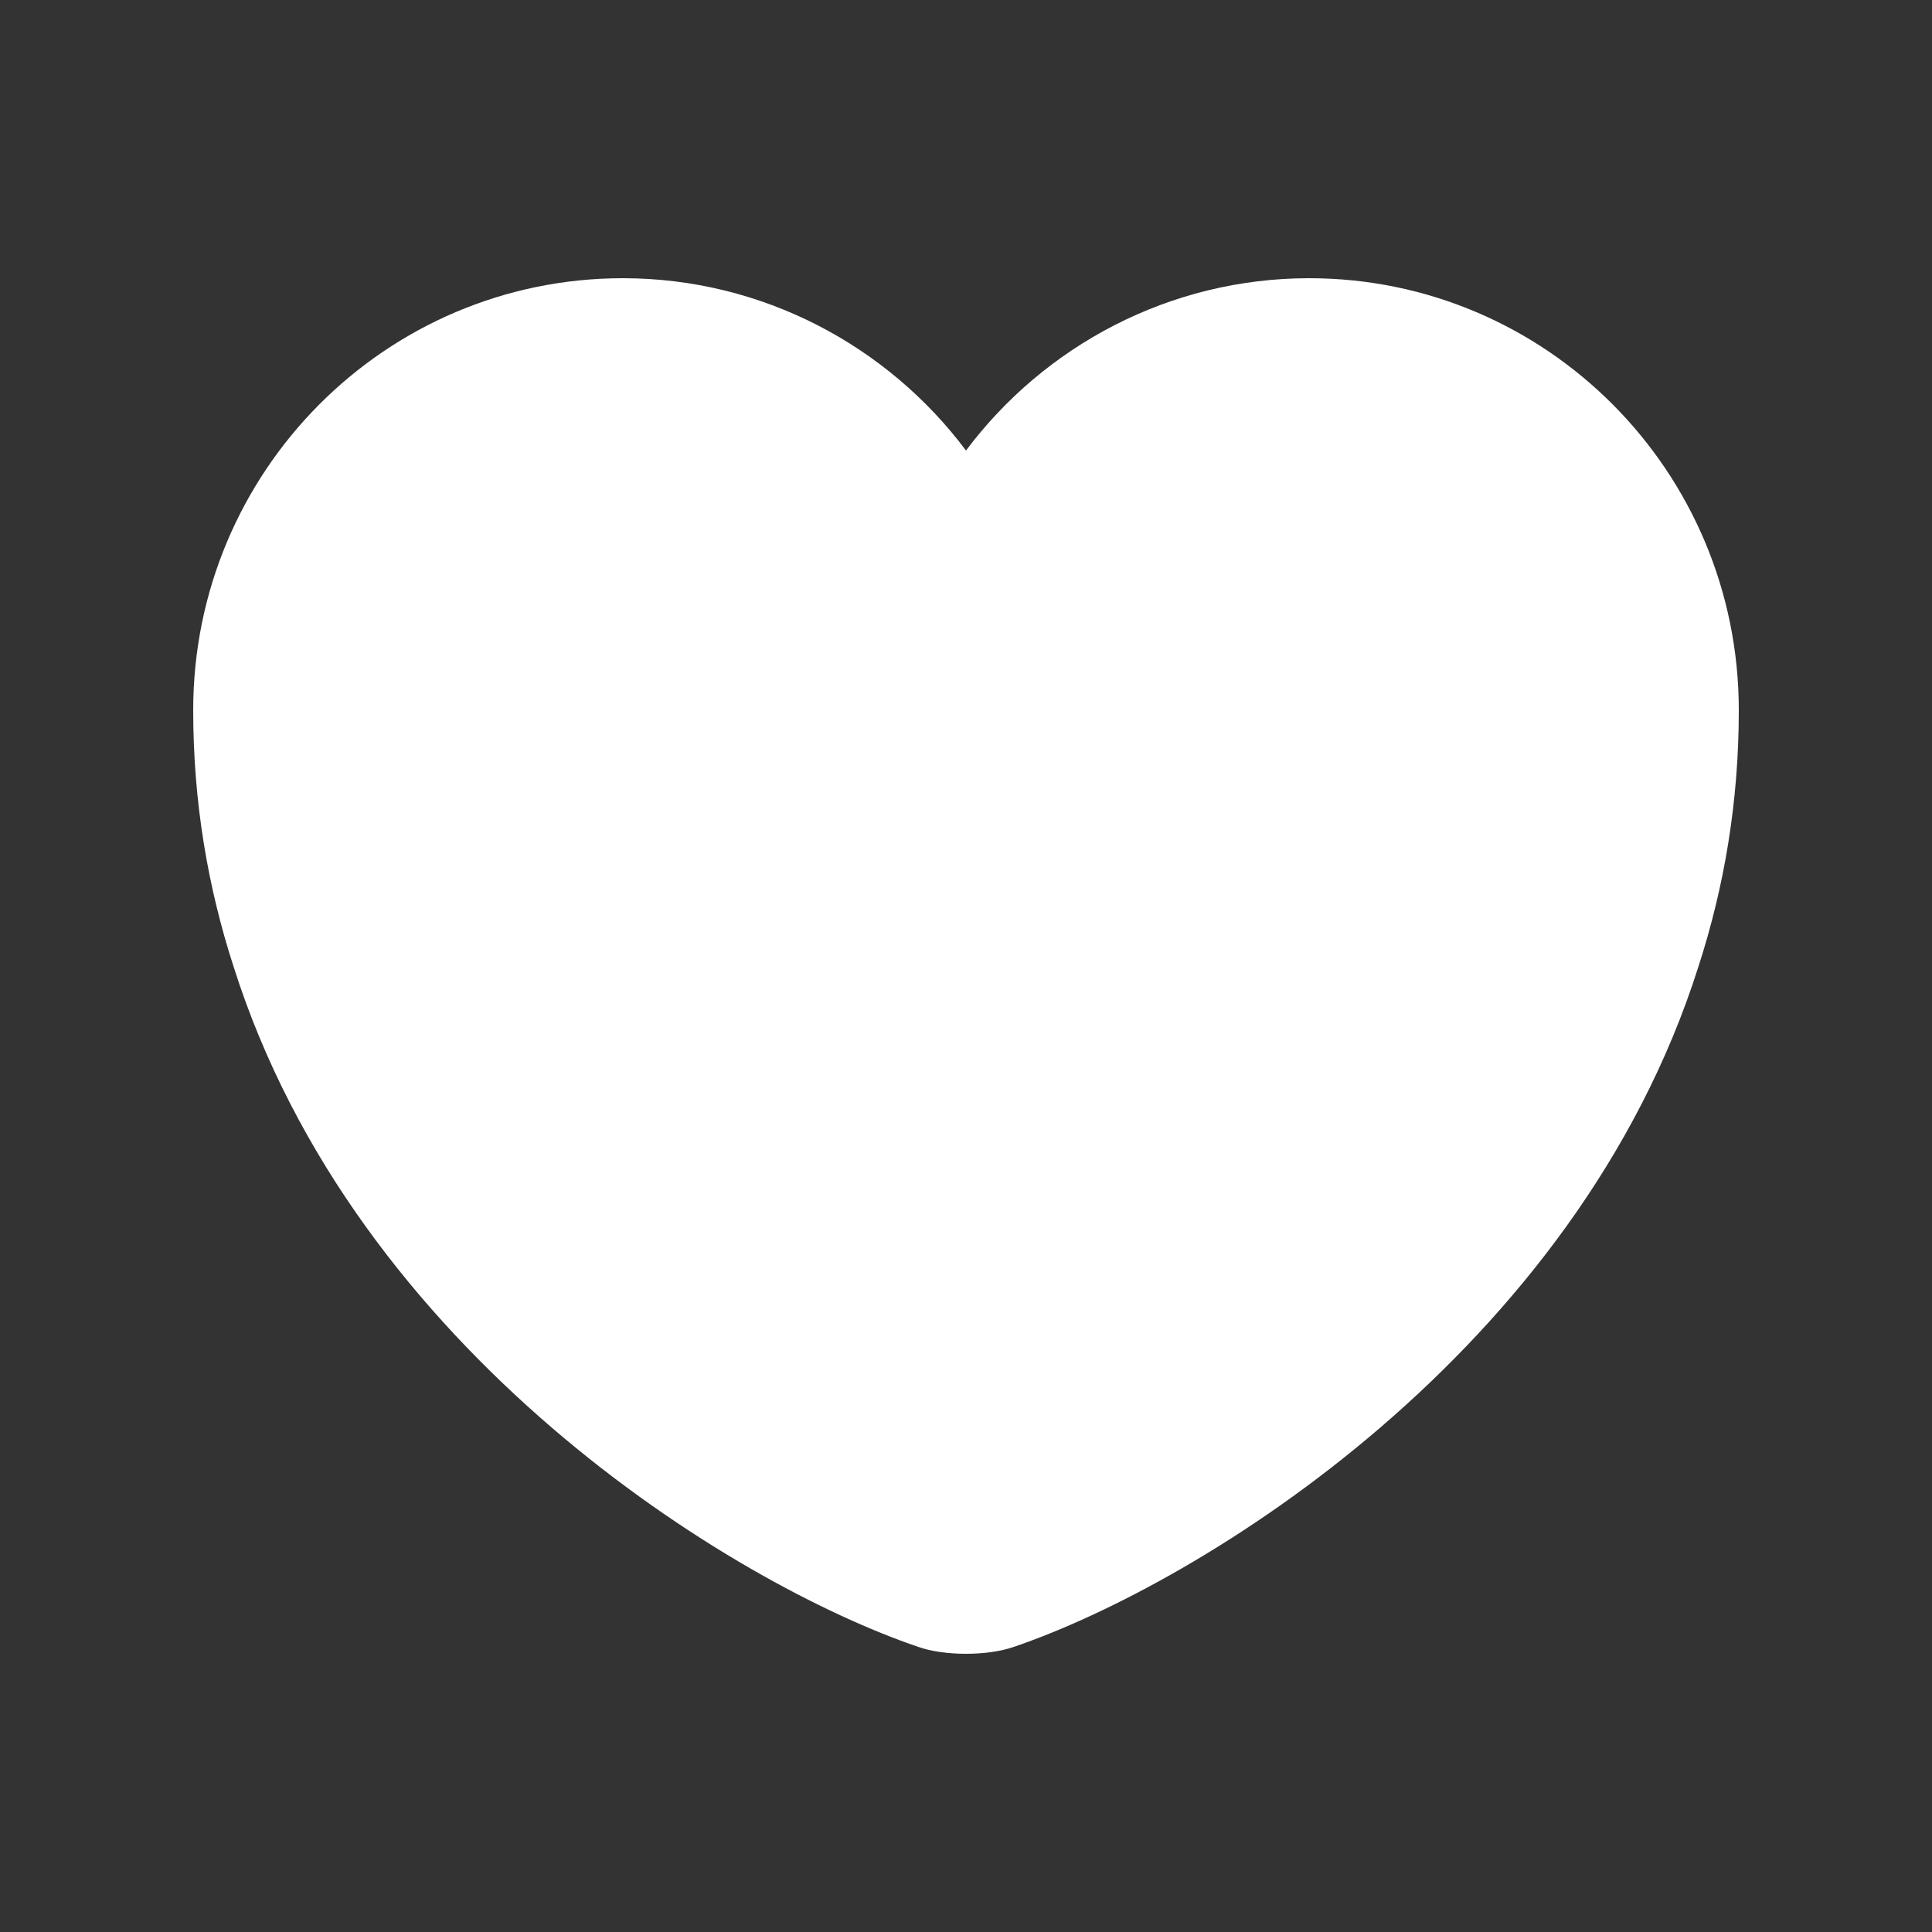 <svg width="30" height="30" viewBox="0 0 30 30" fill="none" xmlns="http://www.w3.org/2000/svg">
<rect x="0" y="0" width="30" height="30" fill="#333333" stroke="none"/>
<path d="M20.328 4.32C18.156 4.32 16.212 5.376 15 6.996C13.788 5.376 11.844 4.32 9.672 4.32C5.988 4.32 3 7.32 3 11.028C3 12.456 3.228 13.776 3.624 15C5.52 21 11.364 24.588 14.256 25.572C14.664 25.716 15.336 25.716 15.744 25.572C18.636 24.588 24.48 21 26.376 15C26.772 13.776 27 12.456 27 11.028C27 7.32 24.012 4.32 20.328 4.32Z" fill="white"/>
</svg>
